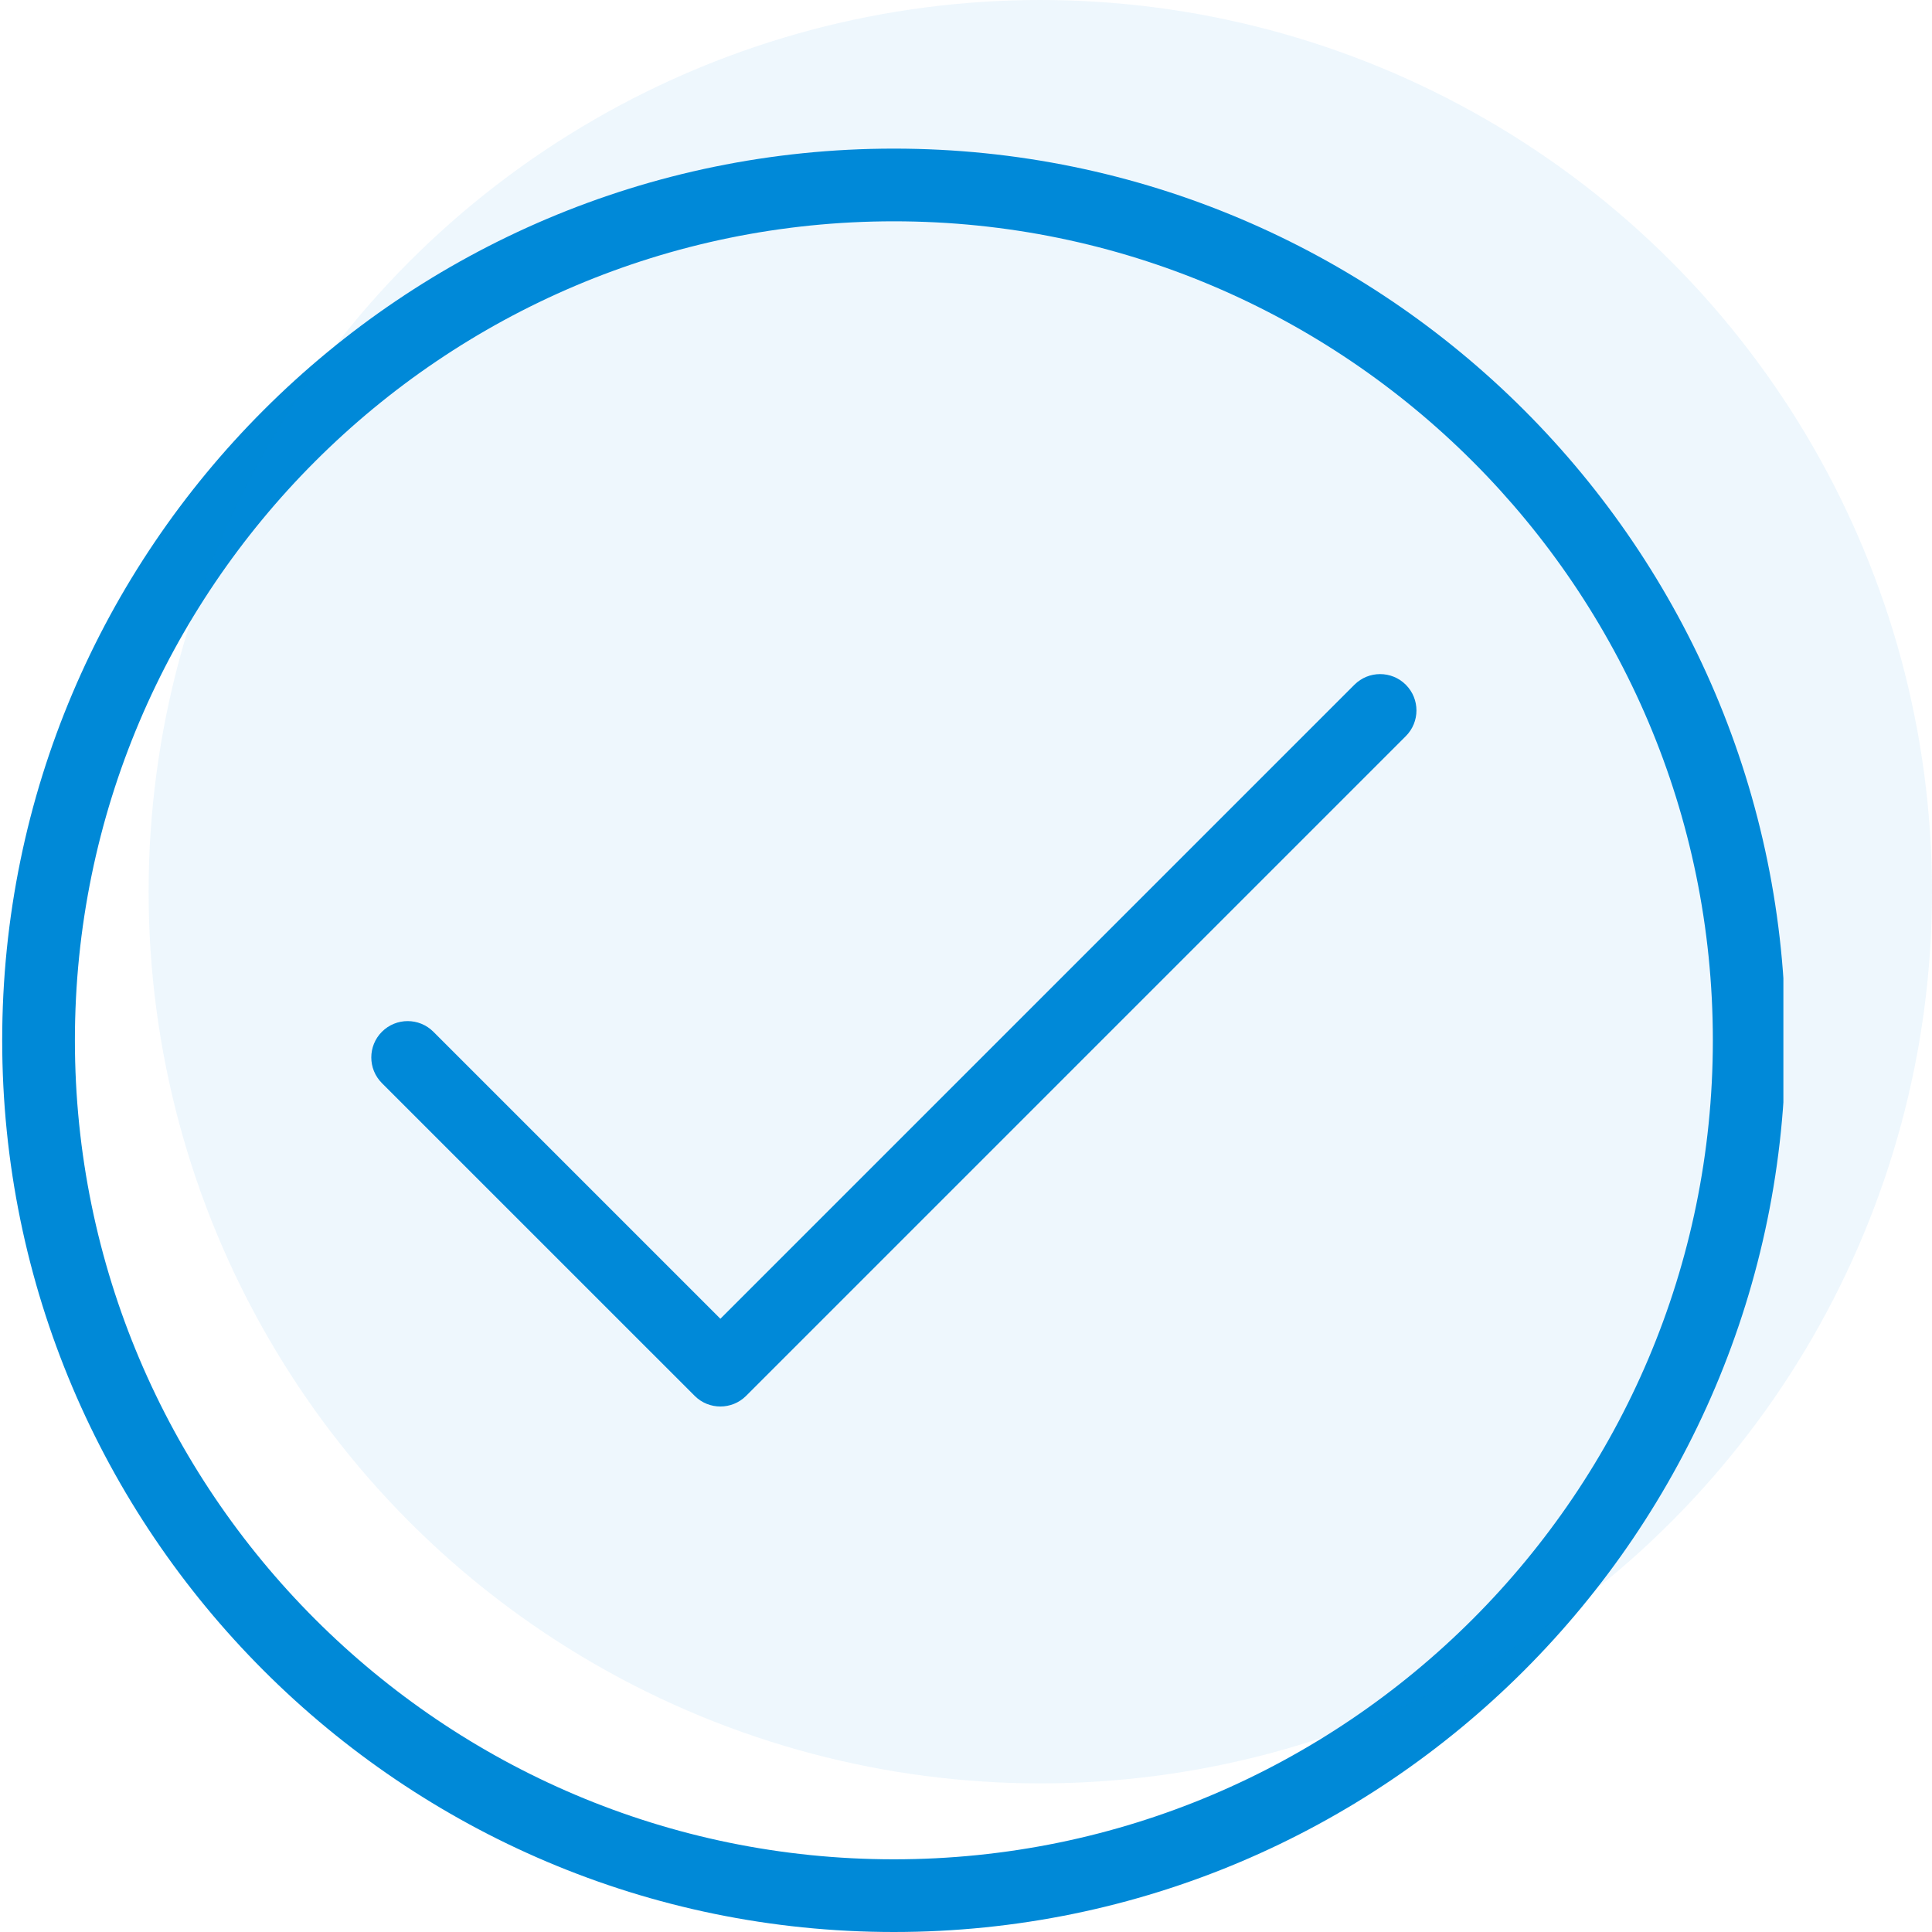 <svg width="104" height="104" viewBox="0 0 104 104" fill="none" xmlns="http://www.w3.org/2000/svg">
<g clip-path="url(#clip0)">
<path d="M48.117 8C21.65 8 0.118 29.532 0.118 56C0.118 82.468 21.65 104 48.117 104C74.584 104 96.116 82.468 96.116 56C96.116 29.532 74.584 8 48.117 8ZM48.117 100.087C23.808 100.087 4.032 80.308 4.032 56C4.032 31.691 23.808 11.913 48.117 11.913C72.426 11.913 92.203 31.691 92.203 56C92.203 80.308 72.426 100.087 48.117 100.087Z" fill="#0089D7"/>
<path d="M72.908 36.86L38.778 70.989L23.328 55.539C22.564 54.775 21.325 54.775 20.56 55.539C19.796 56.303 19.796 57.541 20.56 58.306L37.395 75.14C37.777 75.522 38.277 75.712 38.778 75.712C39.279 75.712 39.78 75.522 40.162 75.14L75.675 39.627C76.439 38.863 76.439 37.624 75.675 36.86C74.911 36.096 73.672 36.096 72.908 36.86Z" fill="#0089D7"/>
</g>
<circle cx="56" cy="48" r="48" fill="#0089D7" fill-opacity="0.07"/>
<defs>
<clipPath id="clip0">
<rect width="96" height="96" fill="white" transform="translate(0 8)"/>
</clipPath>
</defs>
</svg>
